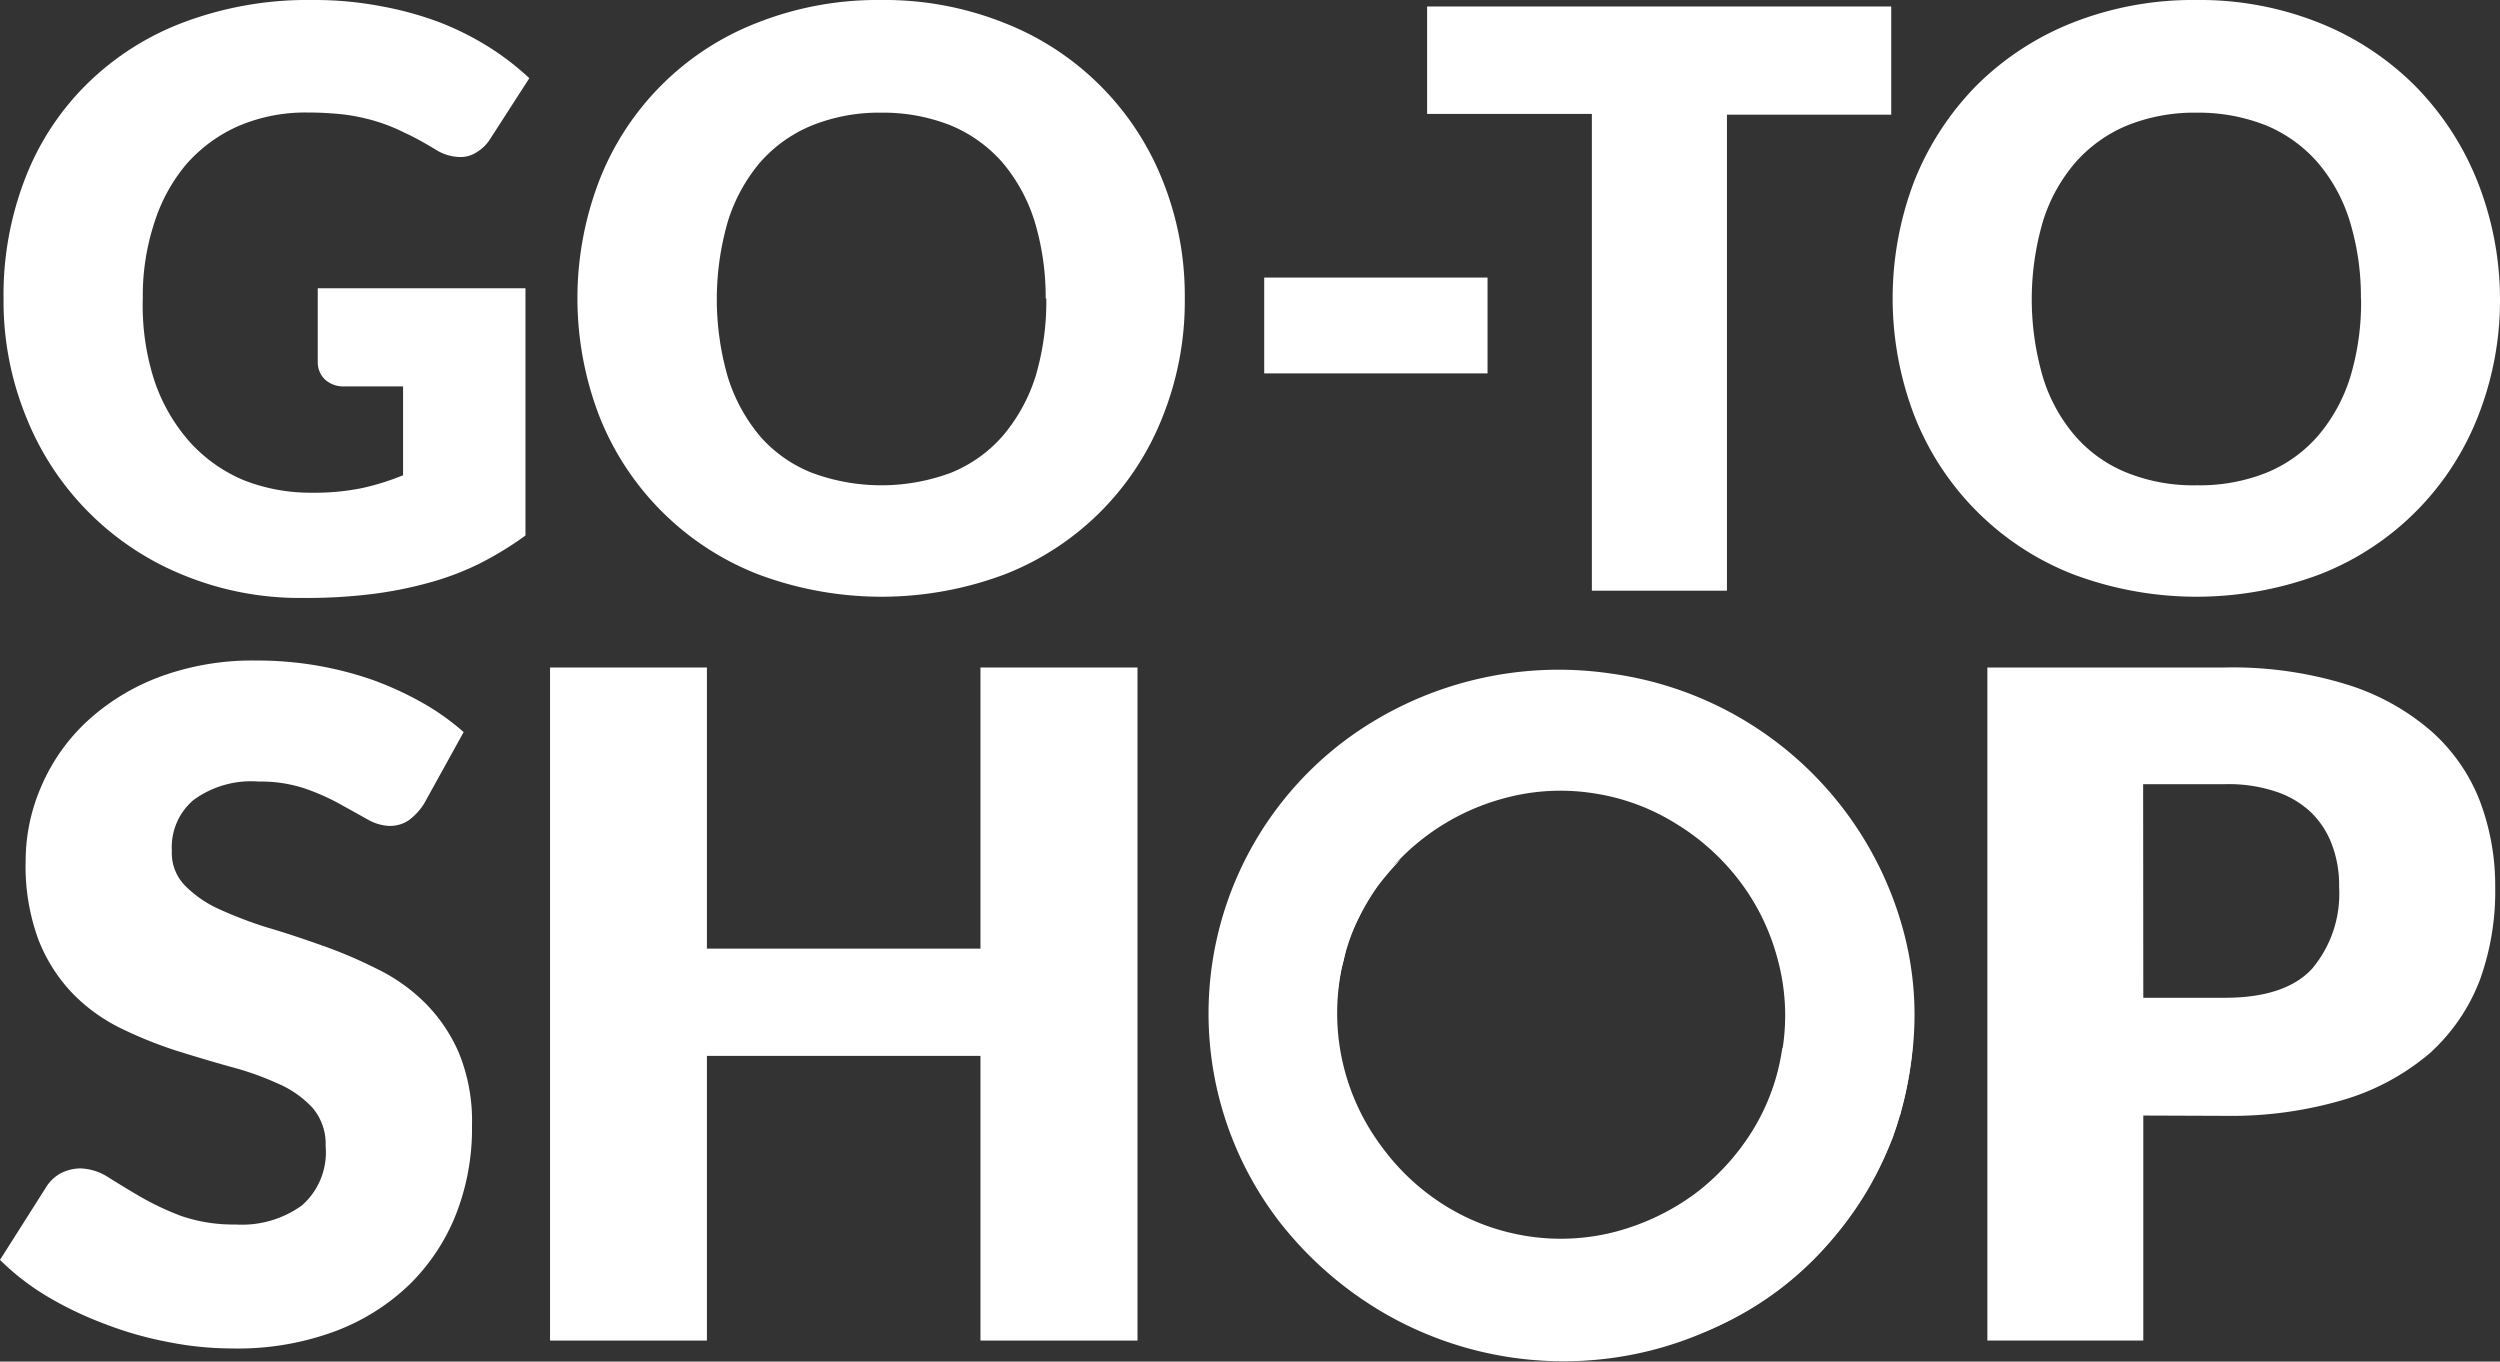 <svg xmlns="http://www.w3.org/2000/svg" viewBox="0 0 161.76 88.1"><rect x="0" y="0" width="161.76" height="88.1" fill="#333333" stroke="none"/><defs><style>.cls-1{fill:#fff;}</style></defs><title>Asset 77</title><g id="Layer_2" data-name="Layer 2"><g id="Layer_1-2" data-name="Layer 1"><path class="cls-1" d="M123.61,69a21.38,21.38,0,0,1-3,8.38,22.13,22.13,0,0,1-5.9,6.33,23.52,23.52,0,0,1-7.89,3.67,23.18,23.18,0,0,1-17.49-2.55,23.74,23.74,0,0,1-6.54-5.77,22.09,22.09,0,0,1,4.59-31.41,23.19,23.19,0,0,1,16.91-4.06,22.77,22.77,0,0,1,18.83,16.5A20.92,20.92,0,0,1,123.61,69Zm-8.26-1.21a13.83,13.83,0,0,0-.32-5.69,14.41,14.41,0,0,0-2.4-5,14.88,14.88,0,0,0-4.13-3.77,14,14,0,0,0-5.38-2,13.81,13.81,0,0,0-5.79.32,14.8,14.8,0,0,0-8.76,6.5,14.39,14.39,0,0,0,.8,16A14.66,14.66,0,0,0,93.49,78a14.19,14.19,0,0,0,5.45,2,14,14,0,0,0,5.73-.34,15.3,15.3,0,0,0,5-2.42,15,15,0,0,0,3.74-4.11,13.83,13.83,0,0,0,1.91-5.31Z"/><path class="cls-1" d="M123.52,69.59s-.19,1.1-.51,2.27c0,.17-.1.34-.1.34s-.07.24-.15.51-.13.41-.24.72c0,.09-.15.41-.32.81,0,0-.31.72-.65,1.4a23.2,23.2,0,0,1-2.76,4.24,20.8,20.8,0,0,1-8.39,6.25,22.77,22.77,0,0,1-7.34,1.46,21.45,21.45,0,0,1-4.67-.38,17.17,17.17,0,0,1-6.81-2.82,16.72,16.72,0,0,1-5.46-6.65,19,19,0,0,1-1.8-6c0-.27-.06-.55-.08-.84,0-.45,0-.92,0-1.38a19.32,19.32,0,0,1,.2-2.74A19.81,19.81,0,0,1,86,61.36a19,19,0,0,1,4.37-5.54h0a2.42,2.42,0,0,1,.28-.24,2.46,2.46,0,0,0-.24.26,18.64,18.64,0,0,0-1.29,1.53A15.88,15.88,0,0,0,88,59.23c-.17.34-.35.7-.52,1.09s-.3.8-.34.91S87,62,86.8,62.65a17.12,17.12,0,0,0-.33,2.55,14.81,14.81,0,0,0,.12,2.21c0,.06,0,.12,0,.17A14.46,14.46,0,0,0,97.37,79.74l0,0c.57.15,1,.25,1.27.3a17,17,0,0,0,6.43,0,18,18,0,0,0,7.39-3.17,19,19,0,0,0,7.68-16.85,19.74,19.74,0,0,0-2.25-7.53,17.75,17.75,0,0,0-3.35-4.46,14.54,14.54,0,0,0-1.15-1c.3.19.55.36.76.51l.79.56.19.16.1.07.09.08.19.15a24.27,24.27,0,0,1,1.91,1.76l.17.19a22.6,22.6,0,0,1,4.5,6.94,21.73,21.73,0,0,1,1.38,4.86,20.74,20.74,0,0,1,.28,3.44A15.76,15.76,0,0,1,123.52,69.59Z"/><rect class="cls-1" x="81.8" y="17.96" width="14.45" height="6.2"/><path class="cls-1" d="M20.21,31.88a15.14,15.14,0,0,0,3.22-.3,16,16,0,0,0,2.65-.83V25H22.33a1.78,1.78,0,0,1-1.3-.44,1.54,1.54,0,0,1-.47-1.11V18.65H34v16a21.58,21.58,0,0,1-3,1.83,18.15,18.15,0,0,1-3.34,1.25,25.74,25.74,0,0,1-3.78.73,34.74,34.74,0,0,1-4.32.23,19.82,19.82,0,0,1-7.67-1.47A18.34,18.34,0,0,1,1.7,27,19.85,19.85,0,0,1,.23,19.31a20.84,20.84,0,0,1,1.4-7.77,17.31,17.31,0,0,1,4-6.11,17.87,17.87,0,0,1,6.29-4A22.81,22.81,0,0,1,20.2,0a22.92,22.92,0,0,1,4.44.4,21.81,21.81,0,0,1,3.82,1.05,18.79,18.79,0,0,1,3.2,1.61,17.41,17.41,0,0,1,2.59,2L31.71,9a2.62,2.62,0,0,1-.87.85,1.87,1.87,0,0,1-1.09.31,3.07,3.07,0,0,1-1.61-.51c-.7-.42-1.34-.78-2-1.08a11.54,11.54,0,0,0-1.87-.74,12.72,12.72,0,0,0-2-.42,21.27,21.27,0,0,0-2.39-.13,11,11,0,0,0-4.44.87,9.66,9.66,0,0,0-3.37,2.46A11,11,0,0,0,10,14.37a15.09,15.09,0,0,0-.76,4.94A15.71,15.71,0,0,0,10,24.66a11.52,11.52,0,0,0,2.29,3.95,9.81,9.81,0,0,0,3.48,2.46A11.78,11.78,0,0,0,20.21,31.88Z"/><path class="cls-1" d="M76.66,19.31a20.06,20.06,0,0,1-1.42,7.62A18,18,0,0,1,65.07,37.14a22.69,22.69,0,0,1-16.07,0A18.1,18.1,0,0,1,38.78,26.93a21.24,21.24,0,0,1,0-15.26A17.9,17.9,0,0,1,49,1.47,21.22,21.22,0,0,1,57,0a20.89,20.89,0,0,1,8,1.49A18.12,18.12,0,0,1,75.24,11.71,20,20,0,0,1,76.66,19.31Zm-9,0a17,17,0,0,0-.72-5,10.93,10.93,0,0,0-2.08-3.8,9.09,9.09,0,0,0-3.33-2.39,11.83,11.83,0,0,0-4.48-.83,11.65,11.65,0,0,0-4.52.83,9,9,0,0,0-3.35,2.39,10.93,10.93,0,0,0-2.08,3.8,18.11,18.11,0,0,0,0,10.11,11.07,11.07,0,0,0,2.08,3.81,8.71,8.71,0,0,0,3.35,2.36,12.9,12.9,0,0,0,9,0,8.85,8.85,0,0,0,3.33-2.36A11.07,11.07,0,0,0,67,24.37,17,17,0,0,0,67.7,19.31Z"/><path class="cls-1" d="M122.37.42v7H111.74V38.22H103V7.37H92.34V.42Z"/><path class="cls-1" d="M161.76,19.31a20.45,20.45,0,0,1-1.42,7.62,18,18,0,0,1-10.18,10.21,22.69,22.69,0,0,1-16.07,0,18.09,18.09,0,0,1-10.21-10.21,21.24,21.24,0,0,1,0-15.26,18.6,18.6,0,0,1,4-6.13,18.38,18.38,0,0,1,6.22-4.07,21.27,21.27,0,0,1,8-1.47,20.84,20.84,0,0,1,8,1.49,18.41,18.41,0,0,1,6.19,4.09,18.6,18.6,0,0,1,4,6.13A20.75,20.75,0,0,1,161.76,19.31Zm-9,0a16.67,16.67,0,0,0-.72-5,10.62,10.62,0,0,0-2.08-3.8,9.05,9.05,0,0,0-3.32-2.39,11.85,11.85,0,0,0-4.49-.83,11.65,11.65,0,0,0-4.52.83,9.12,9.12,0,0,0-3.34,2.39,10.66,10.66,0,0,0-2.1,3.8,17.93,17.93,0,0,0,0,10.11,10.49,10.49,0,0,0,2.1,3.81,8.75,8.75,0,0,0,3.34,2.36,11.52,11.52,0,0,0,4.52.81,11.64,11.64,0,0,0,4.49-.81A8.82,8.82,0,0,0,150,28.18a10.75,10.75,0,0,0,2.08-3.81A16.65,16.65,0,0,0,152.77,19.31Z"/><path class="cls-1" d="M27.44,52a3.93,3.93,0,0,1-1,1.08,2.18,2.18,0,0,1-1.26.36A3.08,3.08,0,0,1,23.75,53l-1.8-1a14.33,14.33,0,0,0-2.28-1,9.09,9.09,0,0,0-2.93-.43,6.31,6.31,0,0,0-4.24,1.21,4,4,0,0,0-1.38,3.27A3,3,0,0,0,12,57.33a7.3,7.3,0,0,0,2.19,1.5A26.34,26.34,0,0,0,17.25,60c1.17.34,2.36.74,3.57,1.17a29.66,29.66,0,0,1,3.57,1.52,11.56,11.56,0,0,1,3.12,2.21,10.35,10.35,0,0,1,2.2,3.27,11.64,11.64,0,0,1,.83,4.65,15.23,15.23,0,0,1-1,5.66,13.17,13.17,0,0,1-3,4.59,14,14,0,0,1-4.89,3.08A18.1,18.1,0,0,1,15,87.25a21.22,21.22,0,0,1-4.14-.42,23.28,23.28,0,0,1-4.09-1.17A23,23,0,0,1,3,83.85a16,16,0,0,1-3-2.33l3-4.73a2.56,2.56,0,0,1,.92-.87A2.89,2.89,0,0,1,5.2,75.6,3.52,3.52,0,0,1,7,76.17c.6.38,1.28.79,2.06,1.25a18.2,18.2,0,0,0,2.64,1.25,10.37,10.37,0,0,0,3.54.56A6.64,6.64,0,0,0,19.53,78a4.57,4.57,0,0,0,1.54-3.84,3.6,3.6,0,0,0-.84-2.47A6.53,6.53,0,0,0,18,70.12a19,19,0,0,0-3.1-1.1c-1.15-.32-2.35-.68-3.56-1.06a27.2,27.2,0,0,1-3.55-1.44,11.19,11.19,0,0,1-3.1-2.25,10.57,10.57,0,0,1-2.2-3.46,13.73,13.73,0,0,1-.83-5.12,12.07,12.07,0,0,1,1-4.78,12.41,12.41,0,0,1,2.89-4.16,14.29,14.29,0,0,1,4.69-2.92,17.25,17.25,0,0,1,6.37-1.09A22.57,22.57,0,0,1,24.13,44a21.29,21.29,0,0,1,3.18,1.46A15.54,15.54,0,0,1,30,47.37Z"/><path class="cls-1" d="M73.6,86.74H63.44V68.32H45.74V86.74H35.59V43.19H45.74V61.38h17.7V43.19H73.6Z"/><path class="cls-1" d="M138.68,72.18V86.74H128.59V43.19h15.35a25,25,0,0,1,7.91,1.1,15.13,15.13,0,0,1,5.44,3,11.66,11.66,0,0,1,3.16,4.52,15.48,15.48,0,0,1,1,5.62,16.87,16.87,0,0,1-1,6,12.33,12.33,0,0,1-3.19,4.68,15.29,15.29,0,0,1-5.45,3A25.71,25.71,0,0,1,144,72.2Zm0-7.62h5.26q3.94,0,5.67-1.89a7.53,7.53,0,0,0,1.74-5.26,7.4,7.4,0,0,0-.45-2.72,5.67,5.67,0,0,0-1.36-2.12,6.07,6.07,0,0,0-2.31-1.36,9.69,9.69,0,0,0-3.31-.47h-5.25Z"/></g></g></svg>